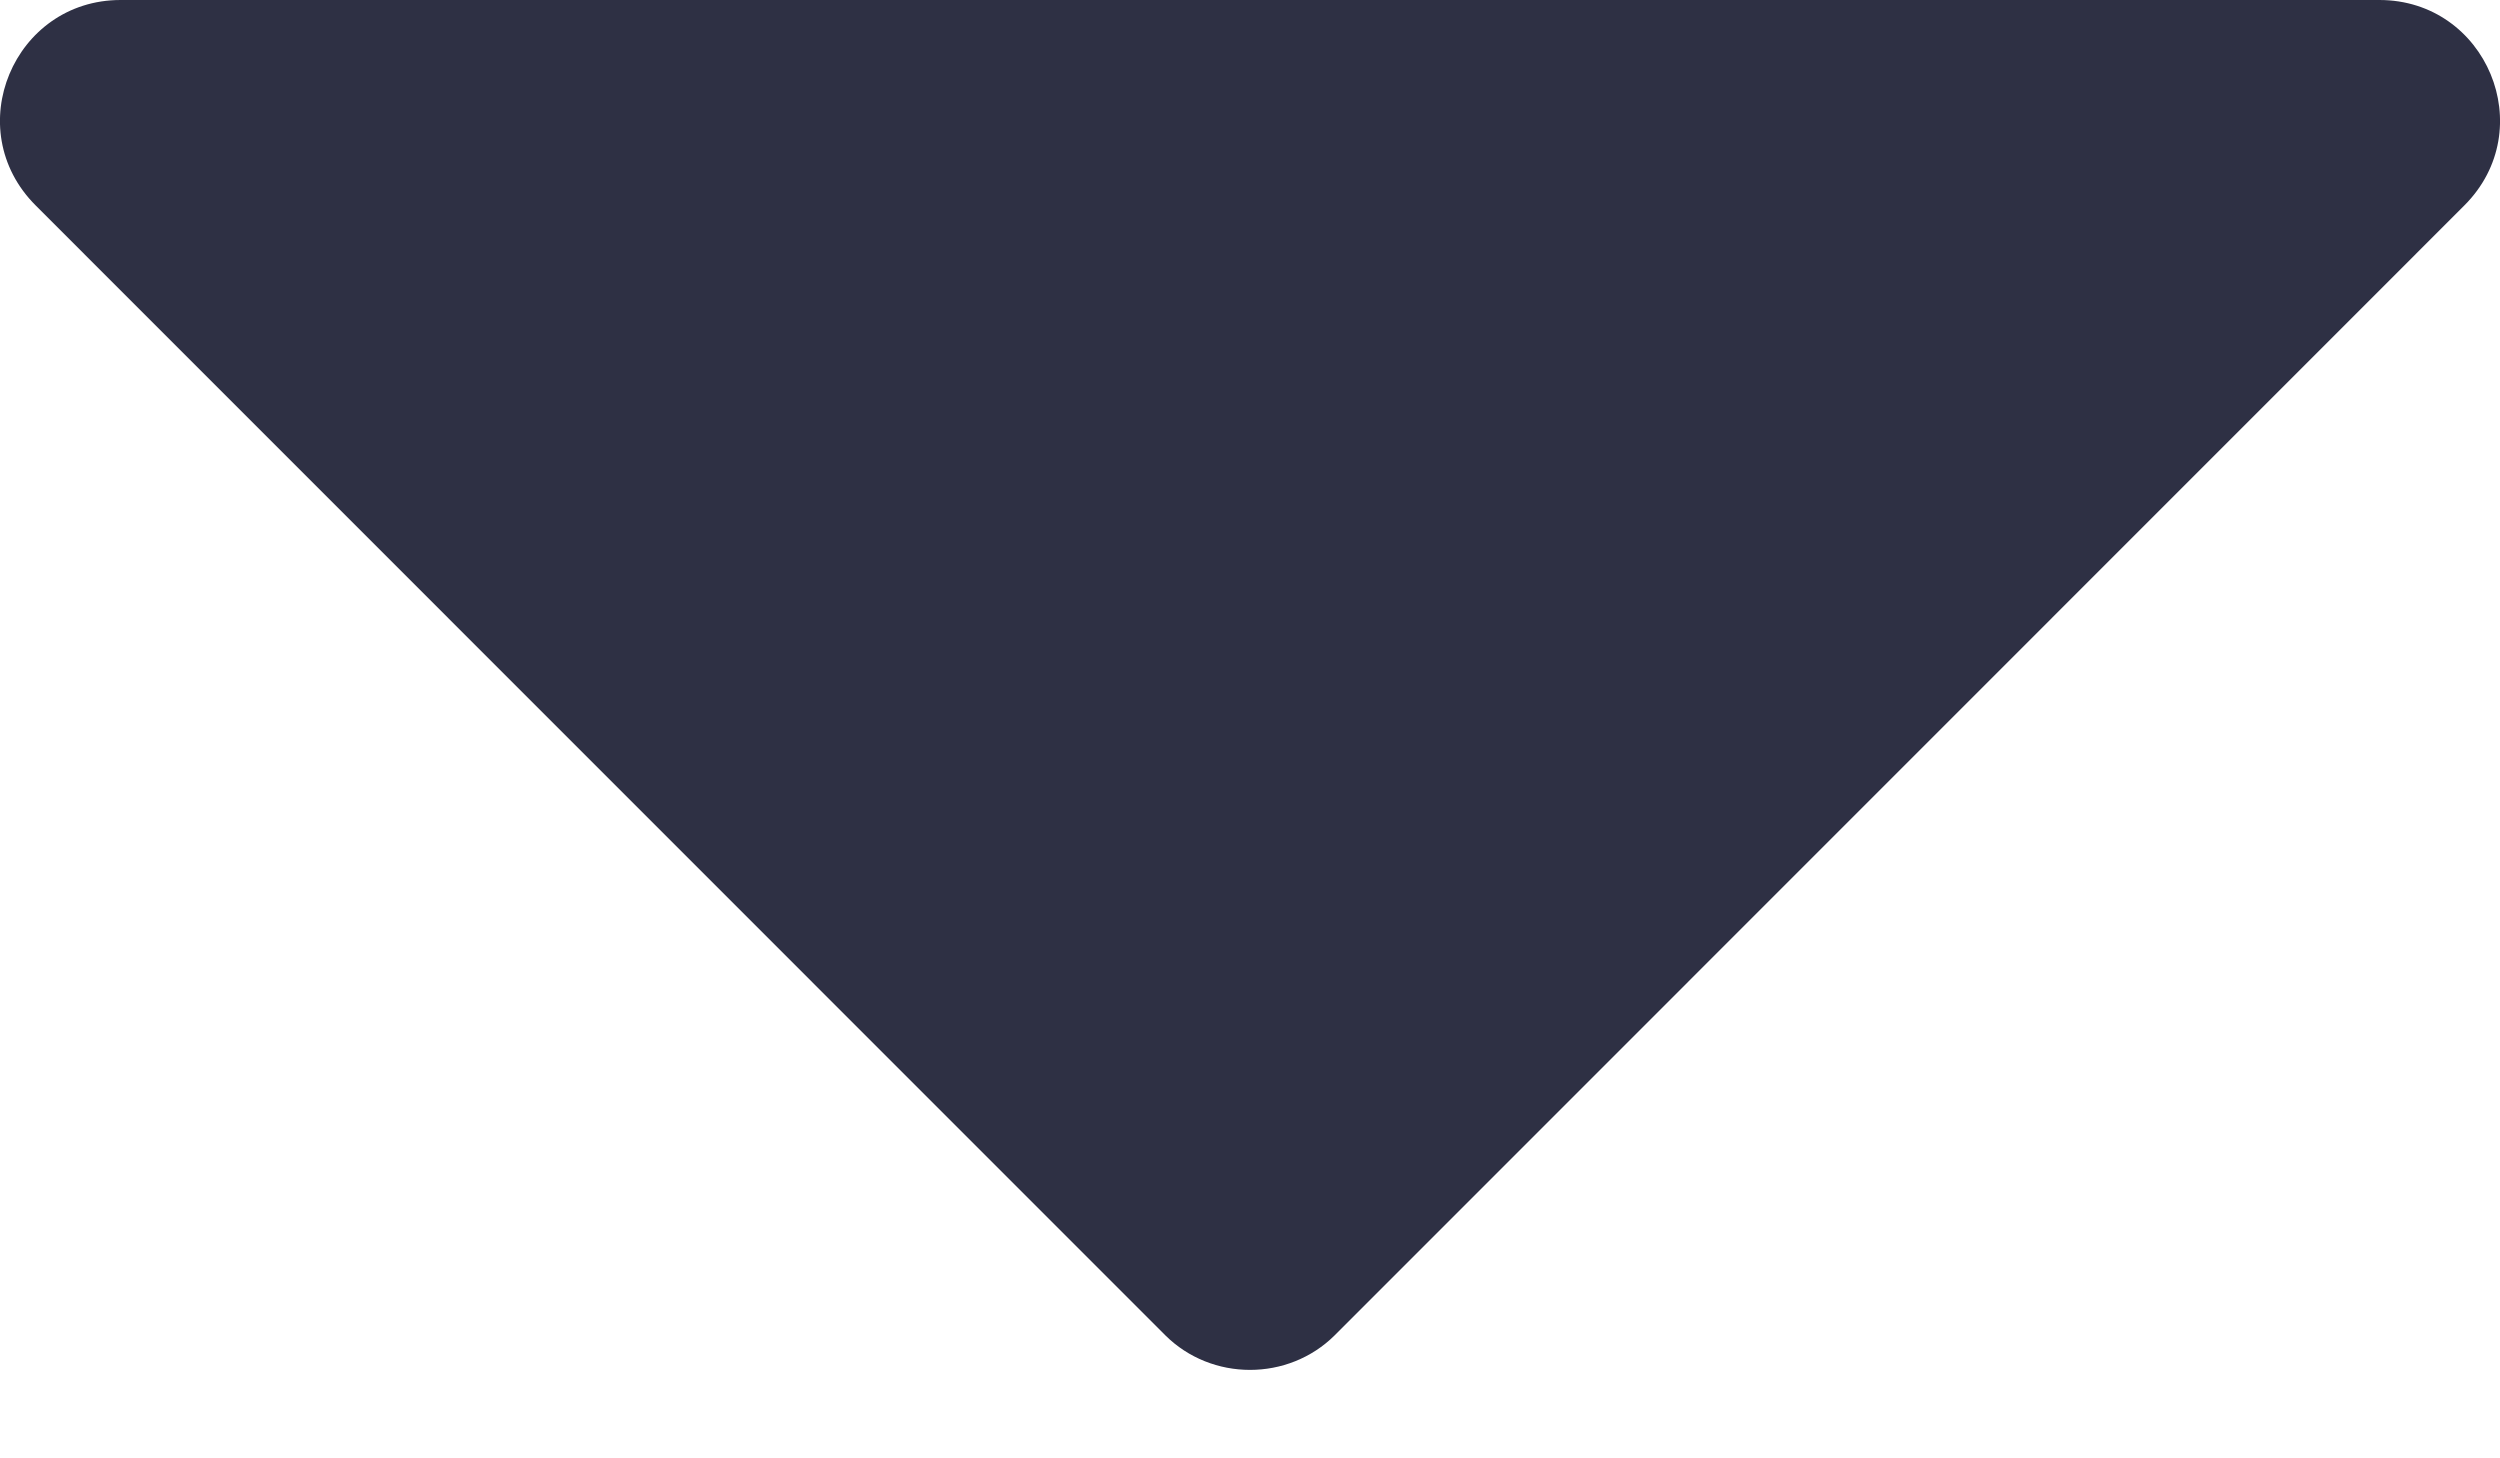 <svg width="12" height="7" viewBox="0 0 12 7" fill="none" xmlns="http://www.w3.org/2000/svg">
<path d="M11.421 0H0.579C0.066 0 -0.196 0.62 0.172 0.987L5.593 6.409C5.816 6.631 6.184 6.631 6.407 6.409L11.828 0.987C12.196 0.62 11.934 0 11.421 0Z" fill="#2E3044"/>
</svg>
